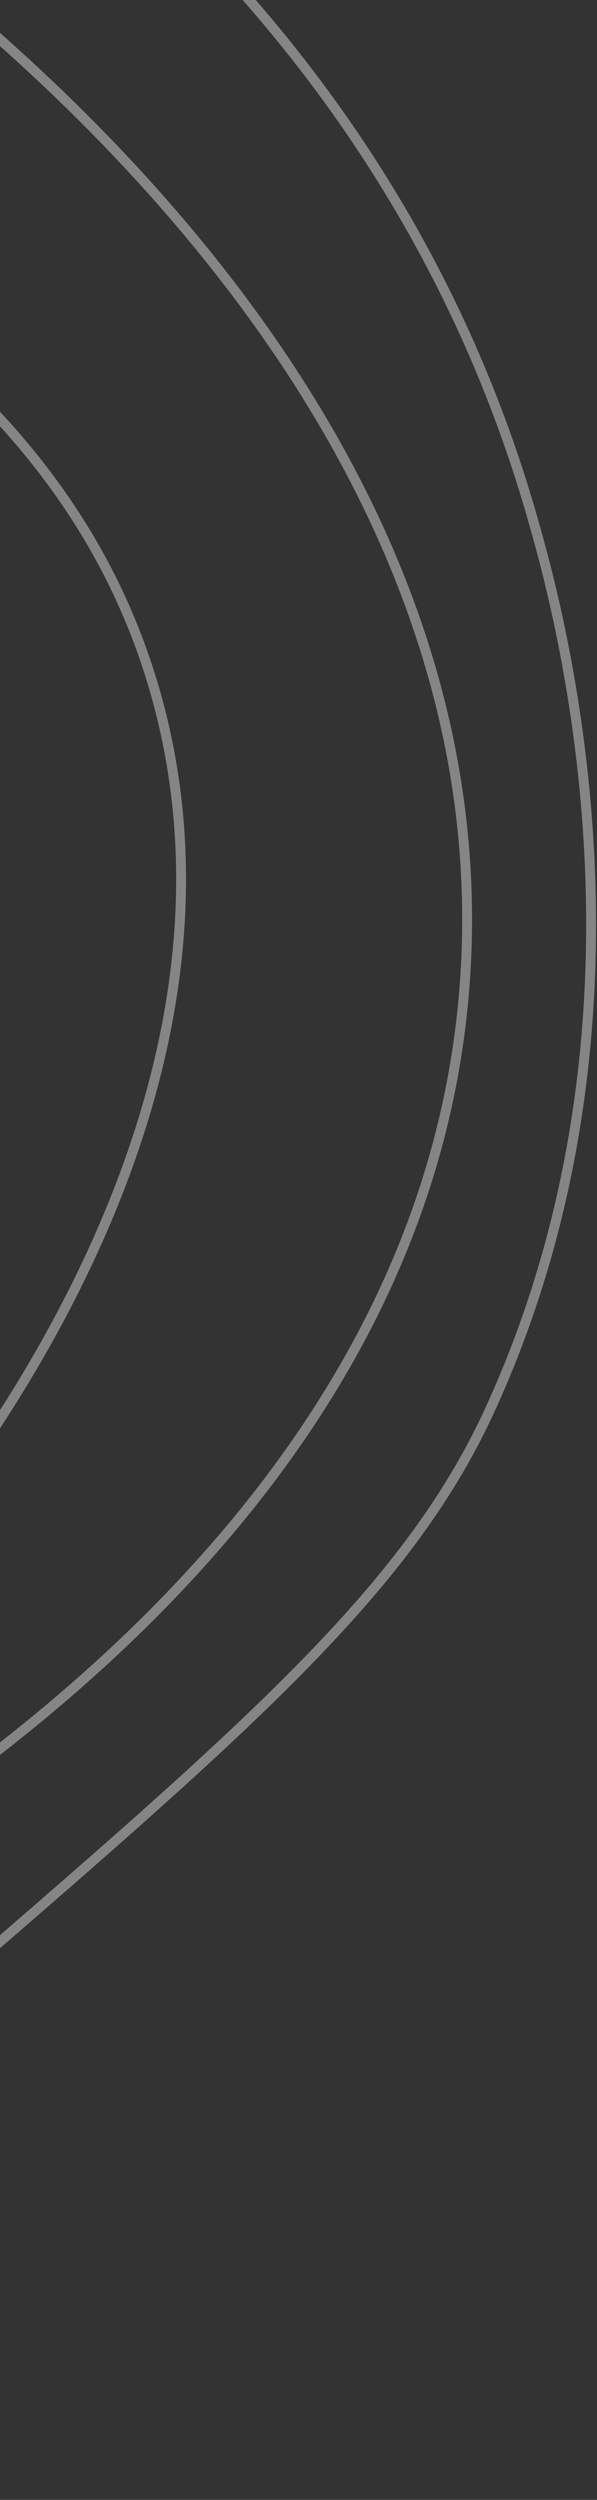 <svg width="242" height="1012" viewBox="0 0 242 1012" fill="none" xmlns="http://www.w3.org/2000/svg">
<rect x="0" y="0" width="242" height="1012" fill="#333333" stroke="none"/>
<path d="M-390.071 470.146C-378.71 447.102 -378.531 423.117 -388.94 408.708C-407.921 382.449 -459.579 391.404 -482.603 418.175C-511.515 451.791 -496.134 514.495 -464.106 541.99C-417.991 581.58 -330.29 554.222 -301.12 499.929C-267.1 436.596 -315.224 341.277 -386.079 308.006C-450.61 277.696 -535.934 297.924 -574.156 359.886C-620.263 434.652 -573.532 530.828 -525.091 576.492C-451.84 645.555 -332.799 638.587 -254.98 578.501C-184.503 524.071 -145.937 424.597 -169.205 345.179C-211.492 200.868 -455.153 132.262 -577.17 240.503C-645.721 301.321 -663.614 403.22 -652.245 480.718C-651.043 488.875 -627.823 631.452 -505.354 690.366C-374.7 753.22 -246.755 665.184 -214.139 642.746C-184.844 622.592 -73.231 545.787 -61.578 409.145C-47.475 243.676 -192.265 134.656 -211.673 120.524C-341.445 26.036 -551.204 13.588 -689.447 151.022C-803.84 264.748 -833.86 445.903 -771.409 587.04C-706.722 733.212 -567.863 779.888 -535.048 790.93C-362.349 848.989 -180.265 778.023 -69.335 662.762C-47.589 640.169 116.75 464.46 62.471 278.602C27.861 160.107 -76.793 101.944 -164.843 52.998C-240.618 10.88 -363.097 -57.191 -518.686 -22.18C-720.161 23.172 -812.666 204.36 -823.371 226.183C-845.317 270.926 -907.218 414.789 -853.087 584.134C-846.324 605.288 -792.618 764.914 -635.484 845.747C-446.56 942.926 -254.204 851.074 -173.797 812.679C-107.8 781.162 177.017 645.158 188.962 388.672C199.028 172.549 8.37 20.881 -45.826 -22.239C-93.09 -59.828 -214.606 -153.621 -392.246 -153.954C-417.964 -153.999 -649.706 -150.445 -805.222 44.737C-903.009 167.464 -917.807 299.632 -926.653 378.593C-936.614 467.57 -956.137 641.878 -850.484 790.554C-783.708 884.533 -697.894 924.675 -646.108 948.896C-597.236 971.764 -447.867 1041.63 -282.569 991.173C-213.634 970.128 -152.055 917.07 -28.89 810.936C100.16 699.741 164.679 644.131 198.235 571.501C272.837 409.967 225.683 244.301 216.04 210.381C150.727 -19.116 -41.37 -124.972 -102.669 -153.985" stroke="white" stroke-opacity="0.4" stroke-width="4" stroke-miterlimit="10"/>
</svg>
